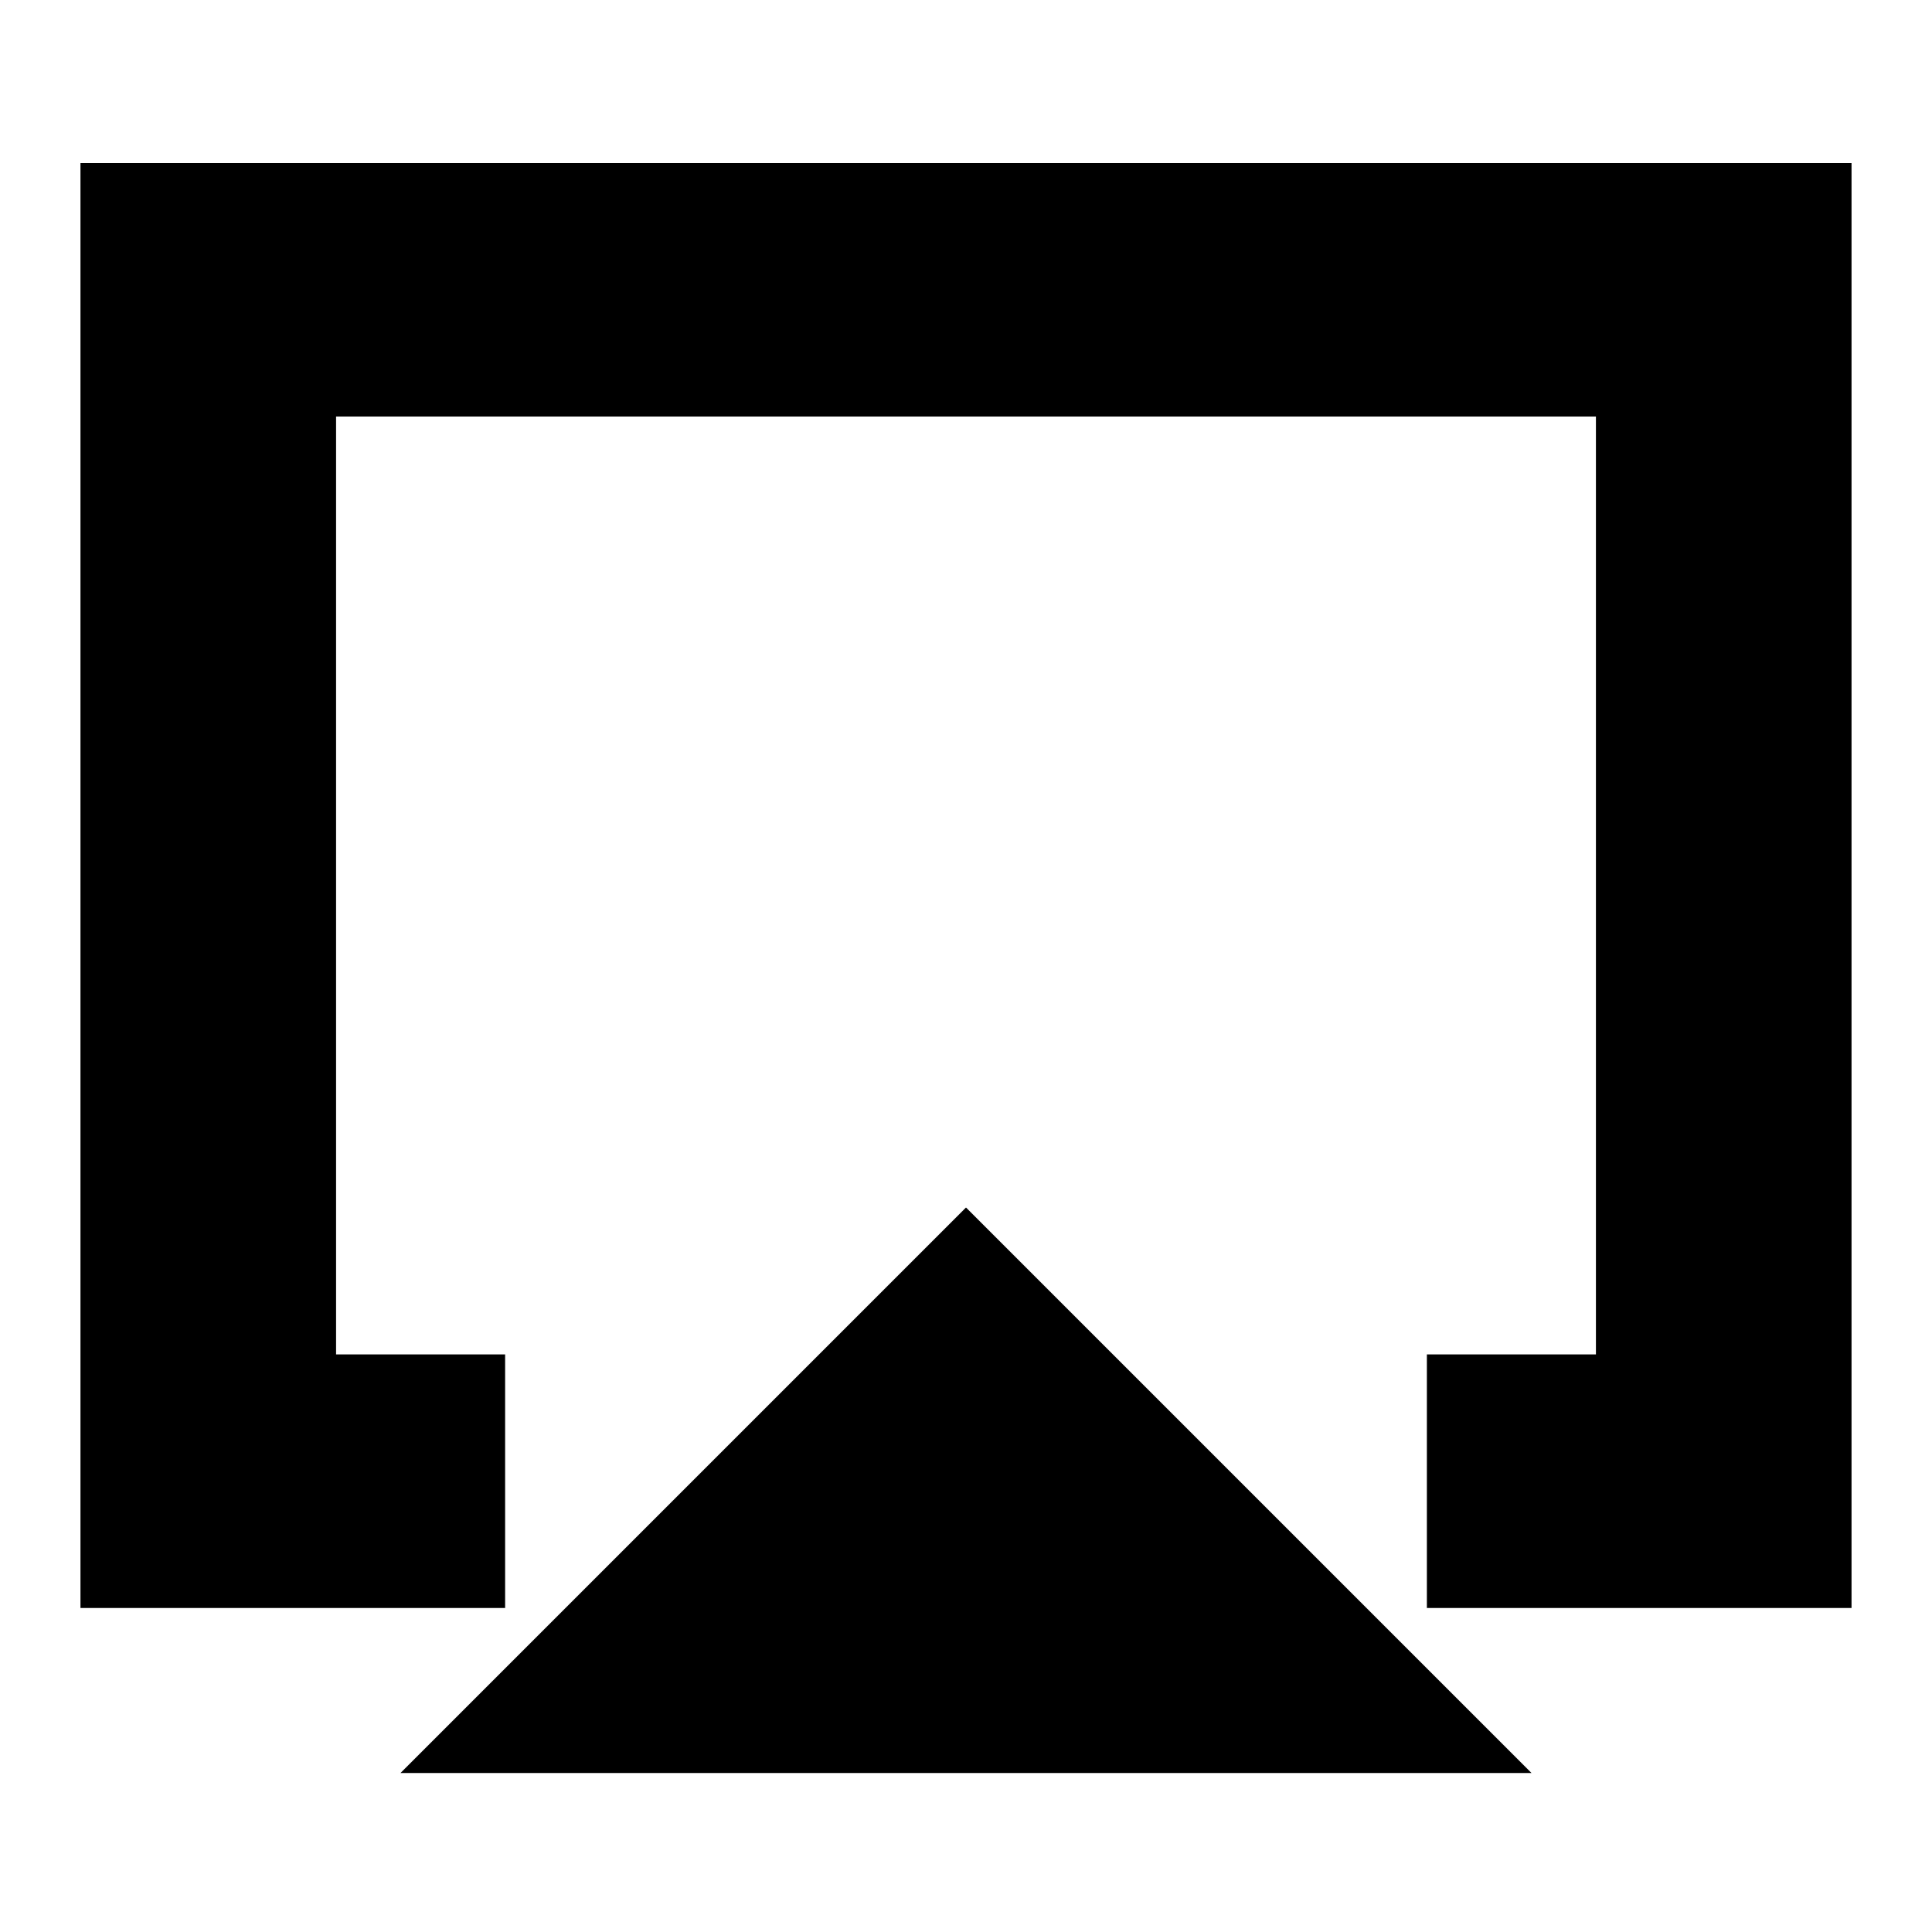 <svg xmlns="http://www.w3.org/2000/svg" height="20" width="20"><path d="M4.146 18.354 10 12.5 15.854 18.354ZM0.833 16.646V1.688H19.167V16.646H14.771V14.021H16.521V4.312H3.479V14.021H5.229V16.646ZM10 9.167Z"/></svg>